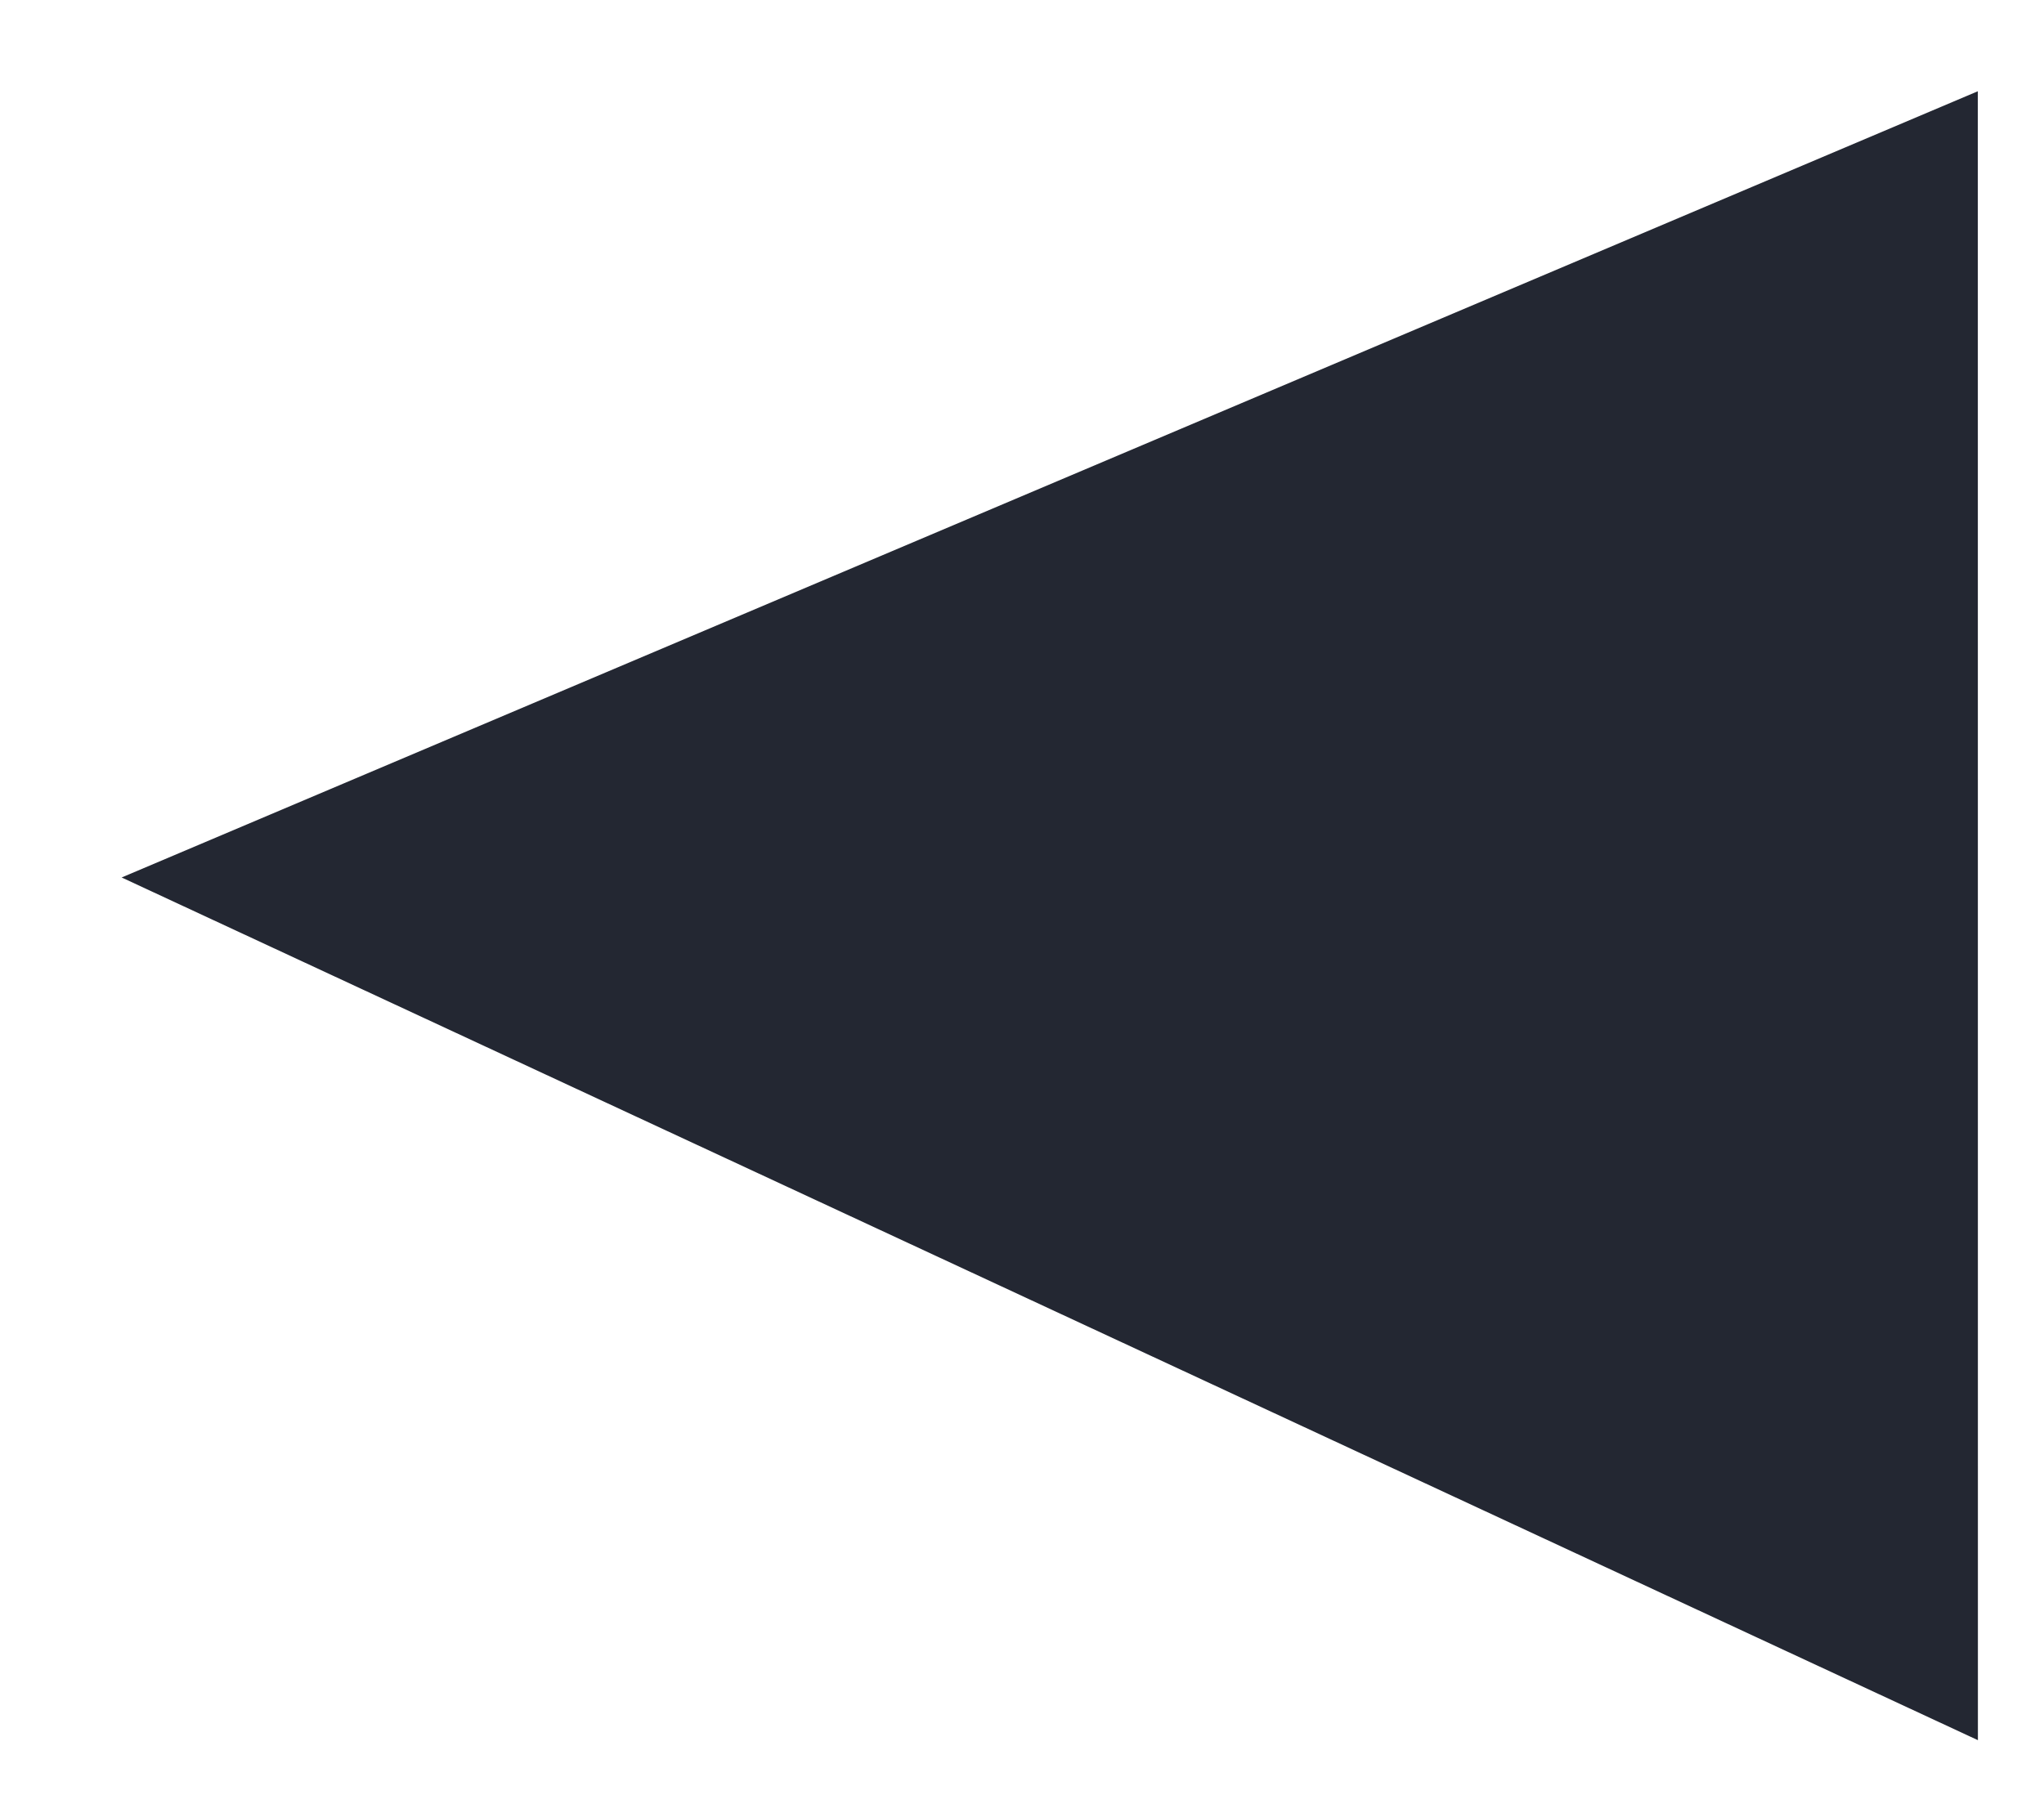 <?xml version="1.0" encoding="utf-8"?>
<!-- Generator: Adobe Illustrator 15.0.2, SVG Export Plug-In . SVG Version: 6.00 Build 0)  -->
<!DOCTYPE svg PUBLIC "-//W3C//DTD SVG 1.1//EN" "http://www.w3.org/Graphics/SVG/1.1/DTD/svg11.dtd">
<svg version="1.1" id="Layer_1" xmlns="http://www.w3.org/2000/svg" xmlns:xlink="http://www.w3.org/1999/xlink" x="0px" y="0px"
	 width="53.5px" height="47px" viewBox="0 0 53.5 47" enable-background="new 0 0 53.5 47" xml:space="preserve">
<polygon fill="#232732" points="51.768,2.389 3.184,22.973 51.77,45.559 "/>
</svg>
